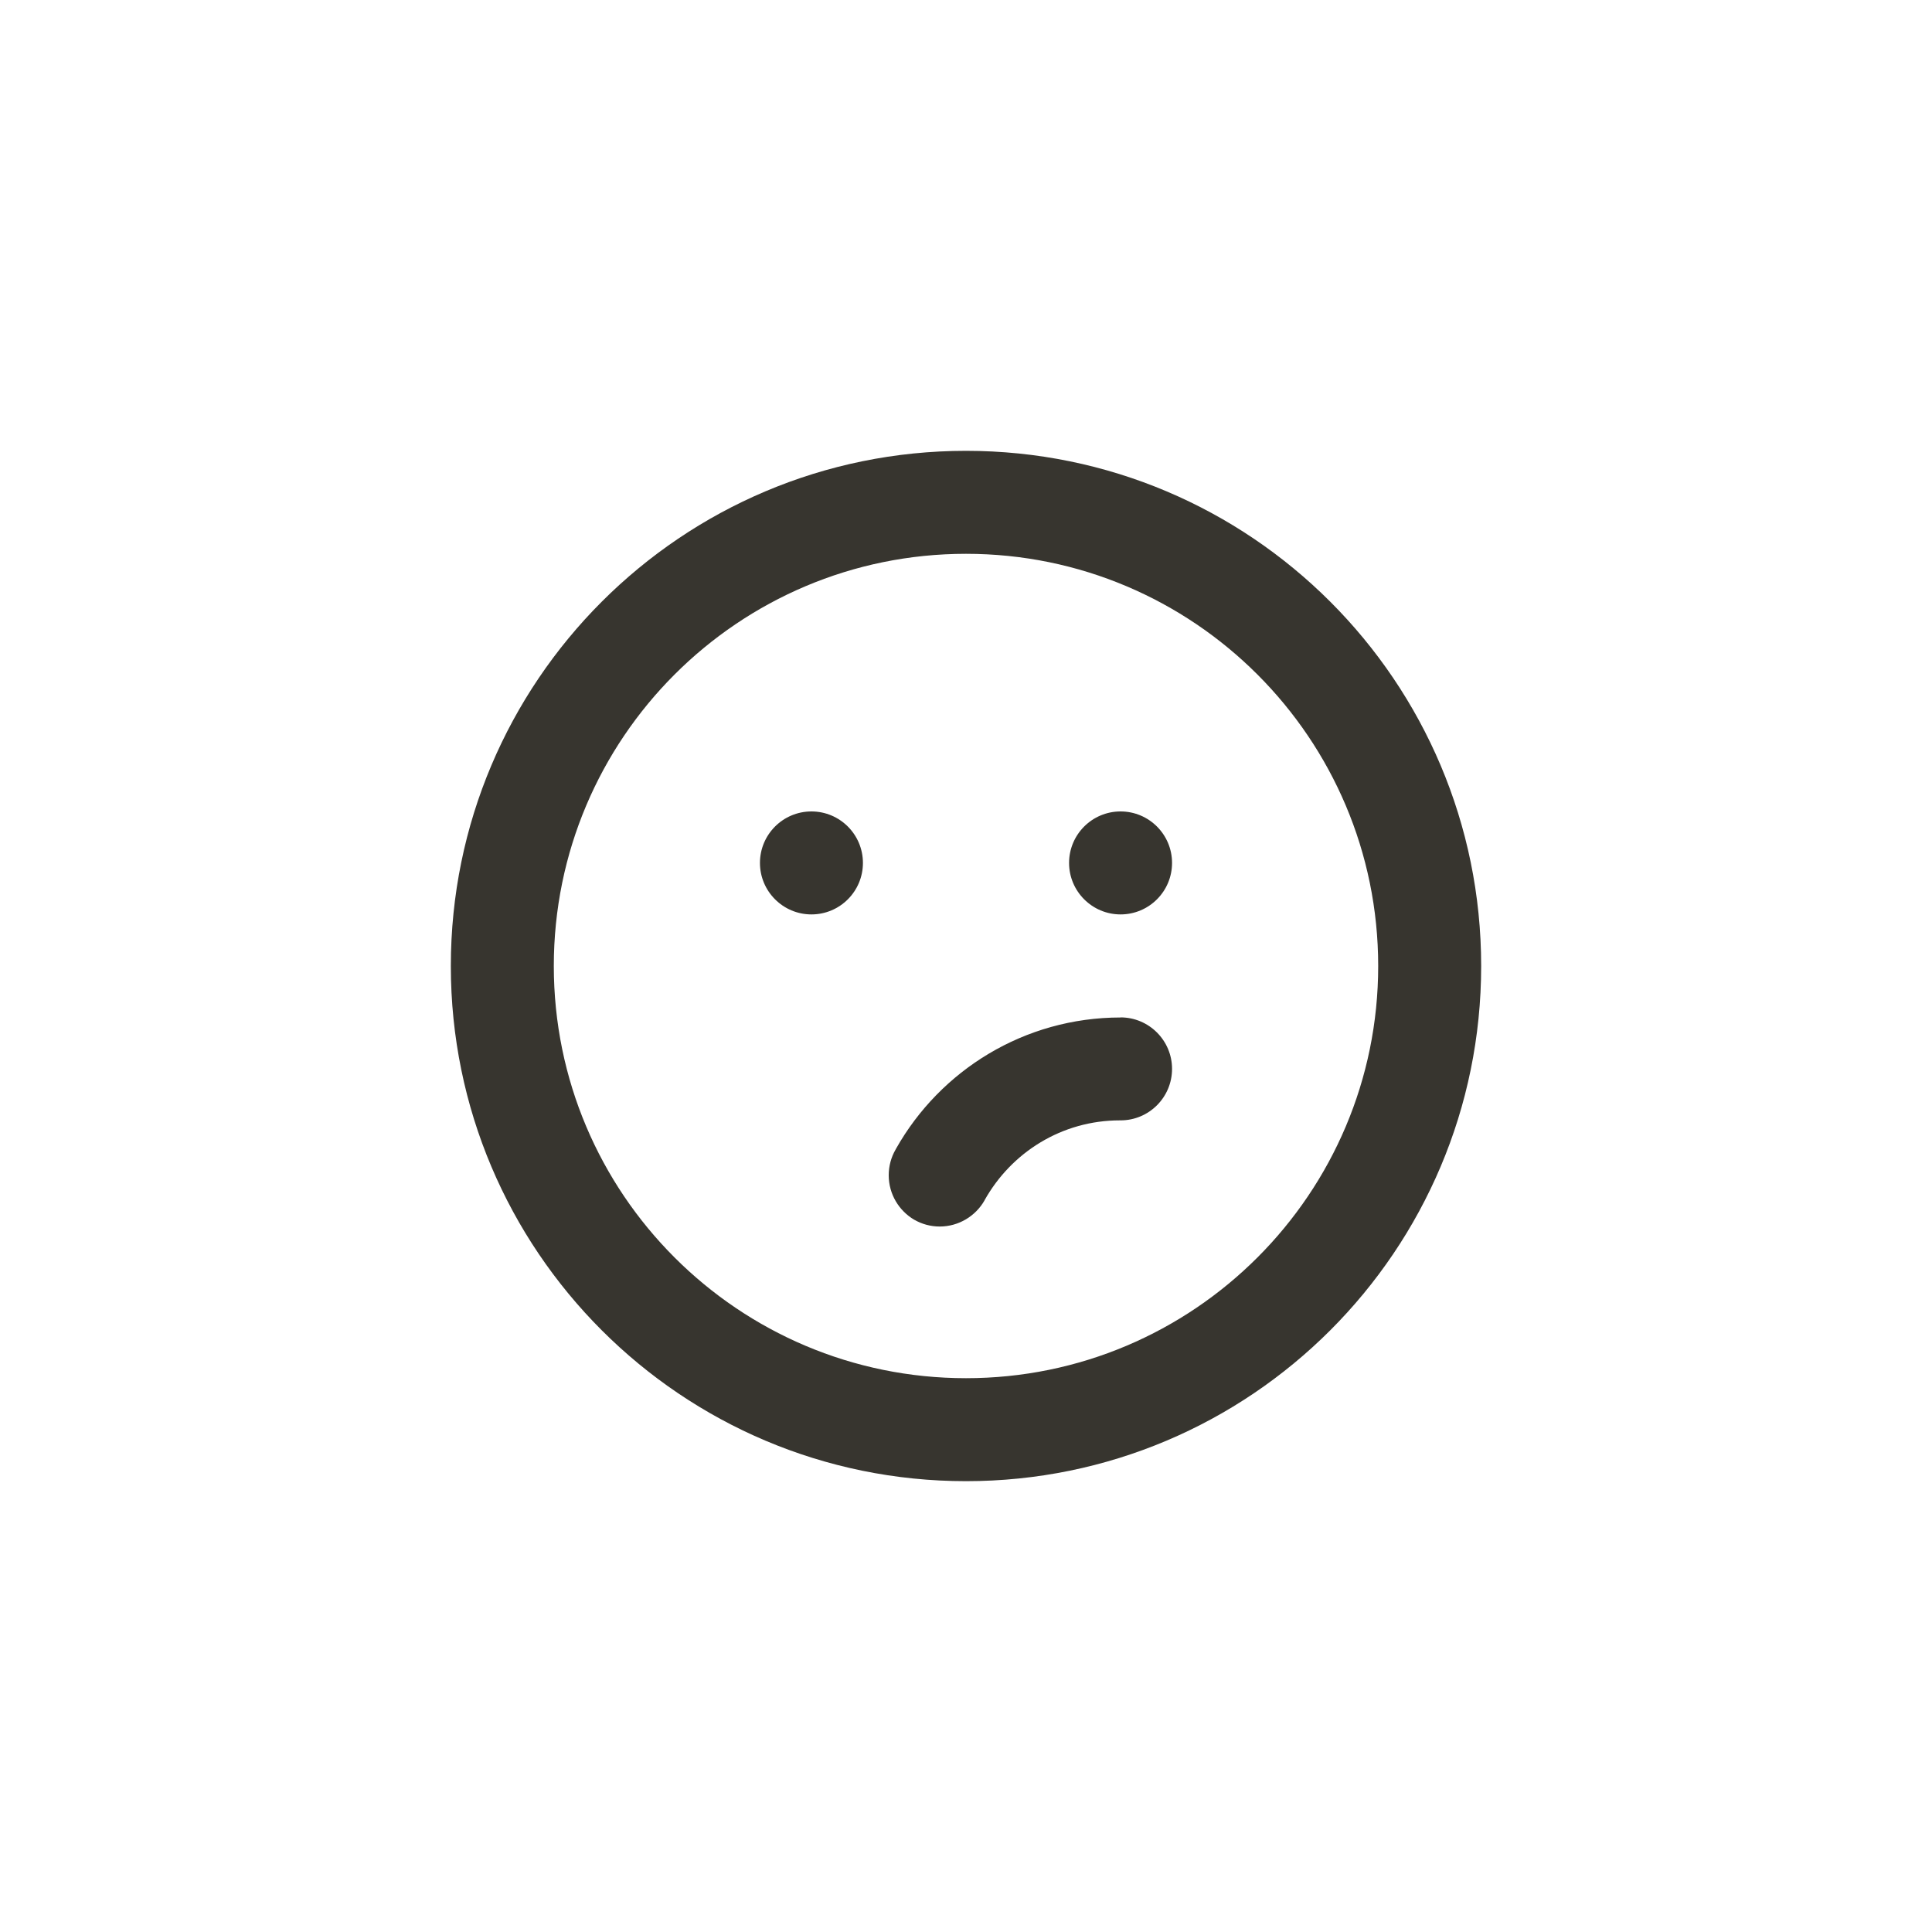 <!-- Generated by IcoMoon.io -->
<svg version="1.1" xmlns="http://www.w3.org/2000/svg" width="40" height="40" viewBox="0 0 40 40">
<title>ul-annoyed</title>
<path fill="#37352f" d="M16.8 16.8c-0.589 0-1.066 0.478-1.066 1.066s0.478 1.066 1.066 1.066c0.589 0 1.066-0.478 1.066-1.066v0c0-0.589-0.478-1.066-1.066-1.066v0zM23.2 21.066c0 0 0 0 0 0-1.994 0-3.732 1.094-4.647 2.714l-0.014 0.026c-0.087 0.151-0.139 0.333-0.139 0.526 0 0.393 0.213 0.736 0.529 0.922l0.005 0.002c0.15 0.086 0.33 0.138 0.522 0.138v0c0.396-0.001 0.742-0.218 0.926-0.538l0.002-0.006c0.556-0.993 1.602-1.654 2.802-1.654 0.005 0 0.010 0 0.015 0h-0.001c0.589 0 1.066-0.478 1.066-1.066s-0.478-1.066-1.066-1.066v0zM23.2 16.8c-0.589 0-1.066 0.478-1.066 1.066s0.478 1.066 1.066 1.066c0.589 0 1.066-0.478 1.066-1.066v0c0-0.589-0.478-1.066-1.066-1.066v0zM20 9.334c-5.891 0-10.666 4.776-10.666 10.666s4.776 10.666 10.666 10.666c5.891 0 10.666-4.776 10.666-10.666v0c0-5.891-4.776-10.666-10.666-10.666v0zM20 28.534c-4.713 0-8.534-3.821-8.534-8.534s3.821-8.534 8.534-8.534c4.713 0 8.534 3.821 8.534 8.534v0c0 4.713-3.821 8.534-8.534 8.534v0z"></path>
</svg>
